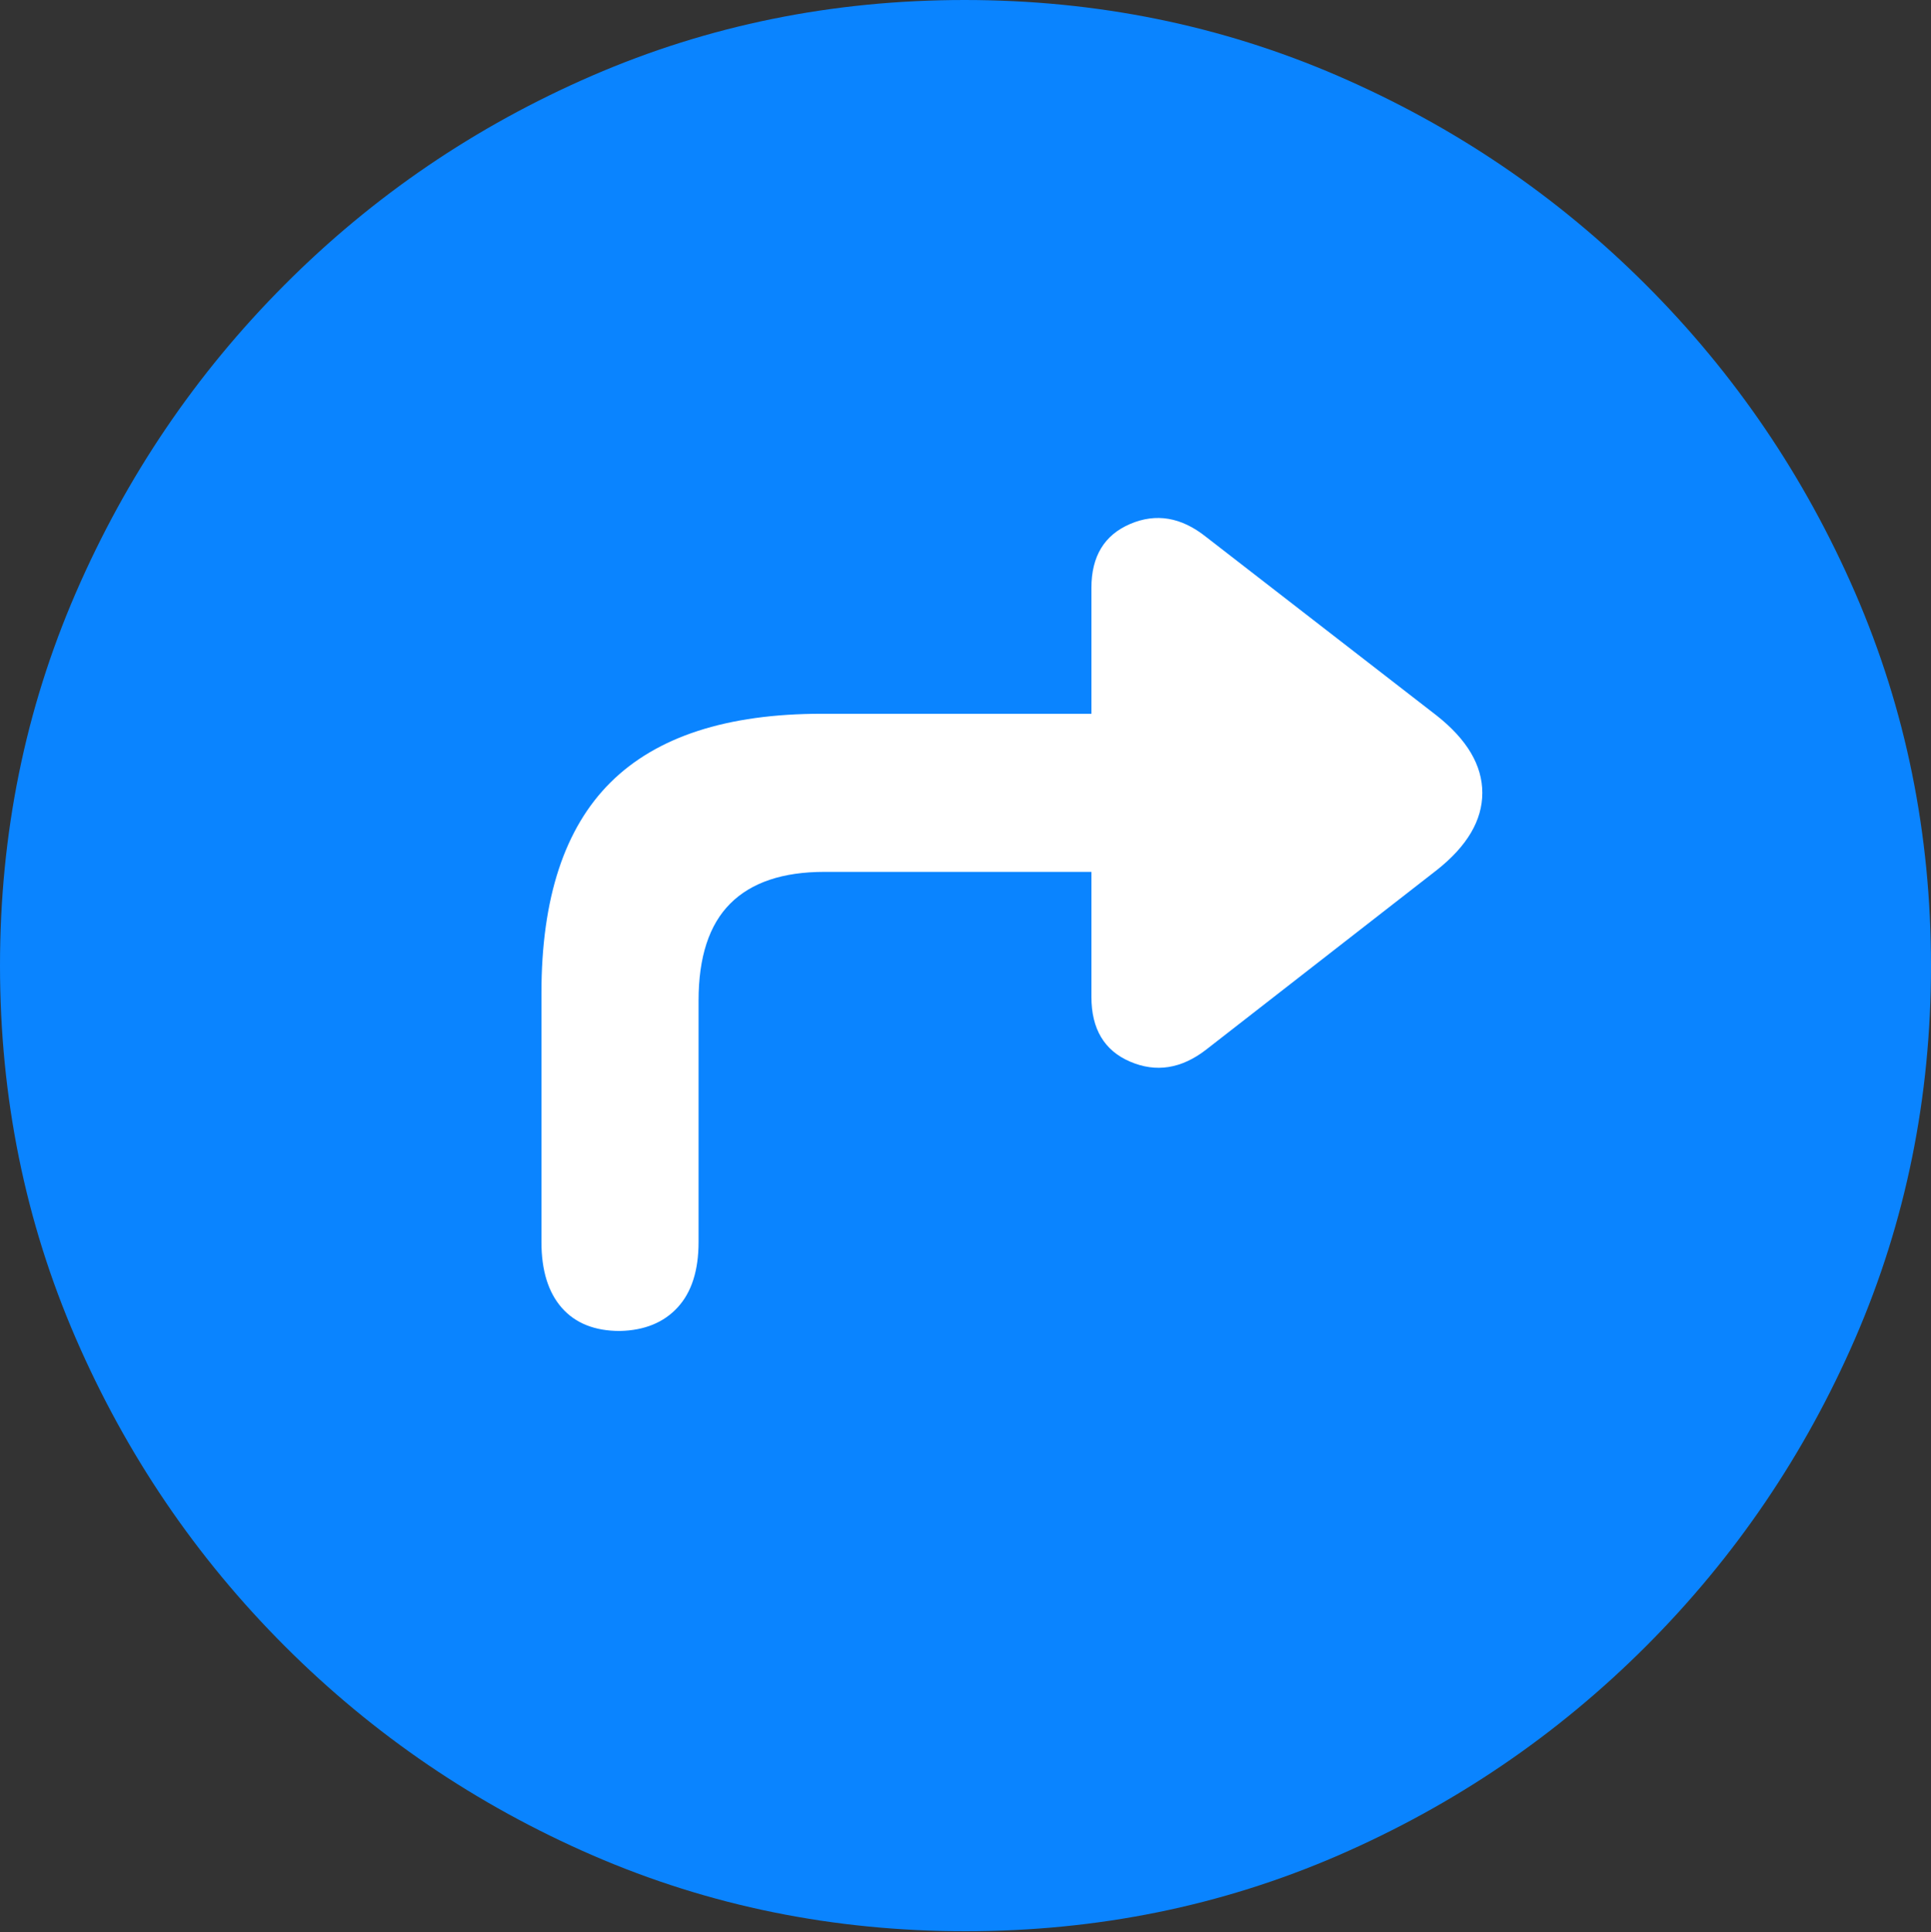 <?xml version="1.0" encoding="UTF-8"?>
<!--Generator: Apple Native CoreSVG 175.5-->
<!DOCTYPE svg
PUBLIC "-//W3C//DTD SVG 1.1//EN"
       "http://www.w3.org/Graphics/SVG/1.1/DTD/svg11.dtd">
<svg version="1.1" xmlns="http://www.w3.org/2000/svg" xmlns:xlink="http://www.w3.org/1999/xlink" width="19.922" height="19.932">
 <rect width="100%" height="100%" fill="#333333" stroke="none"/>
 <g>
  <rect height="19.932" opacity="0" width="19.922" x="0" y="0"/>
  <path d="M9.961 19.922Q12.002 19.922 13.804 19.141Q15.605 18.359 16.982 16.982Q18.359 15.605 19.141 13.804Q19.922 12.002 19.922 9.961Q19.922 7.92 19.141 6.118Q18.359 4.316 16.982 2.939Q15.605 1.562 13.799 0.781Q11.992 0 9.951 0Q7.91 0 6.108 0.781Q4.307 1.562 2.935 2.939Q1.562 4.316 0.781 6.118Q0 7.92 0 9.961Q0 12.002 0.781 13.804Q1.562 15.605 2.939 16.982Q4.316 18.359 6.118 19.141Q7.92 19.922 9.961 19.922Z" fill="#0a84ff"/>
  <path d="M5.586 12.812L5.586 10.244Q5.586 8.779 6.299 8.071Q7.012 7.363 8.477 7.363L11.26 7.363L11.26 6.064Q11.26 5.576 11.66 5.405Q12.06 5.234 12.441 5.537L14.824 7.383Q15.293 7.754 15.293 8.179Q15.293 8.604 14.824 8.975L12.441 10.83Q12.06 11.123 11.66 10.952Q11.26 10.781 11.26 10.283L11.26 8.994L8.506 8.994Q7.861 8.994 7.534 9.321Q7.207 9.648 7.207 10.322L7.207 12.812Q7.207 13.252 6.992 13.486Q6.777 13.721 6.396 13.73Q6.006 13.73 5.796 13.491Q5.586 13.252 5.586 12.812Z" fill="#ffffff"/>
 </g>
</svg>
